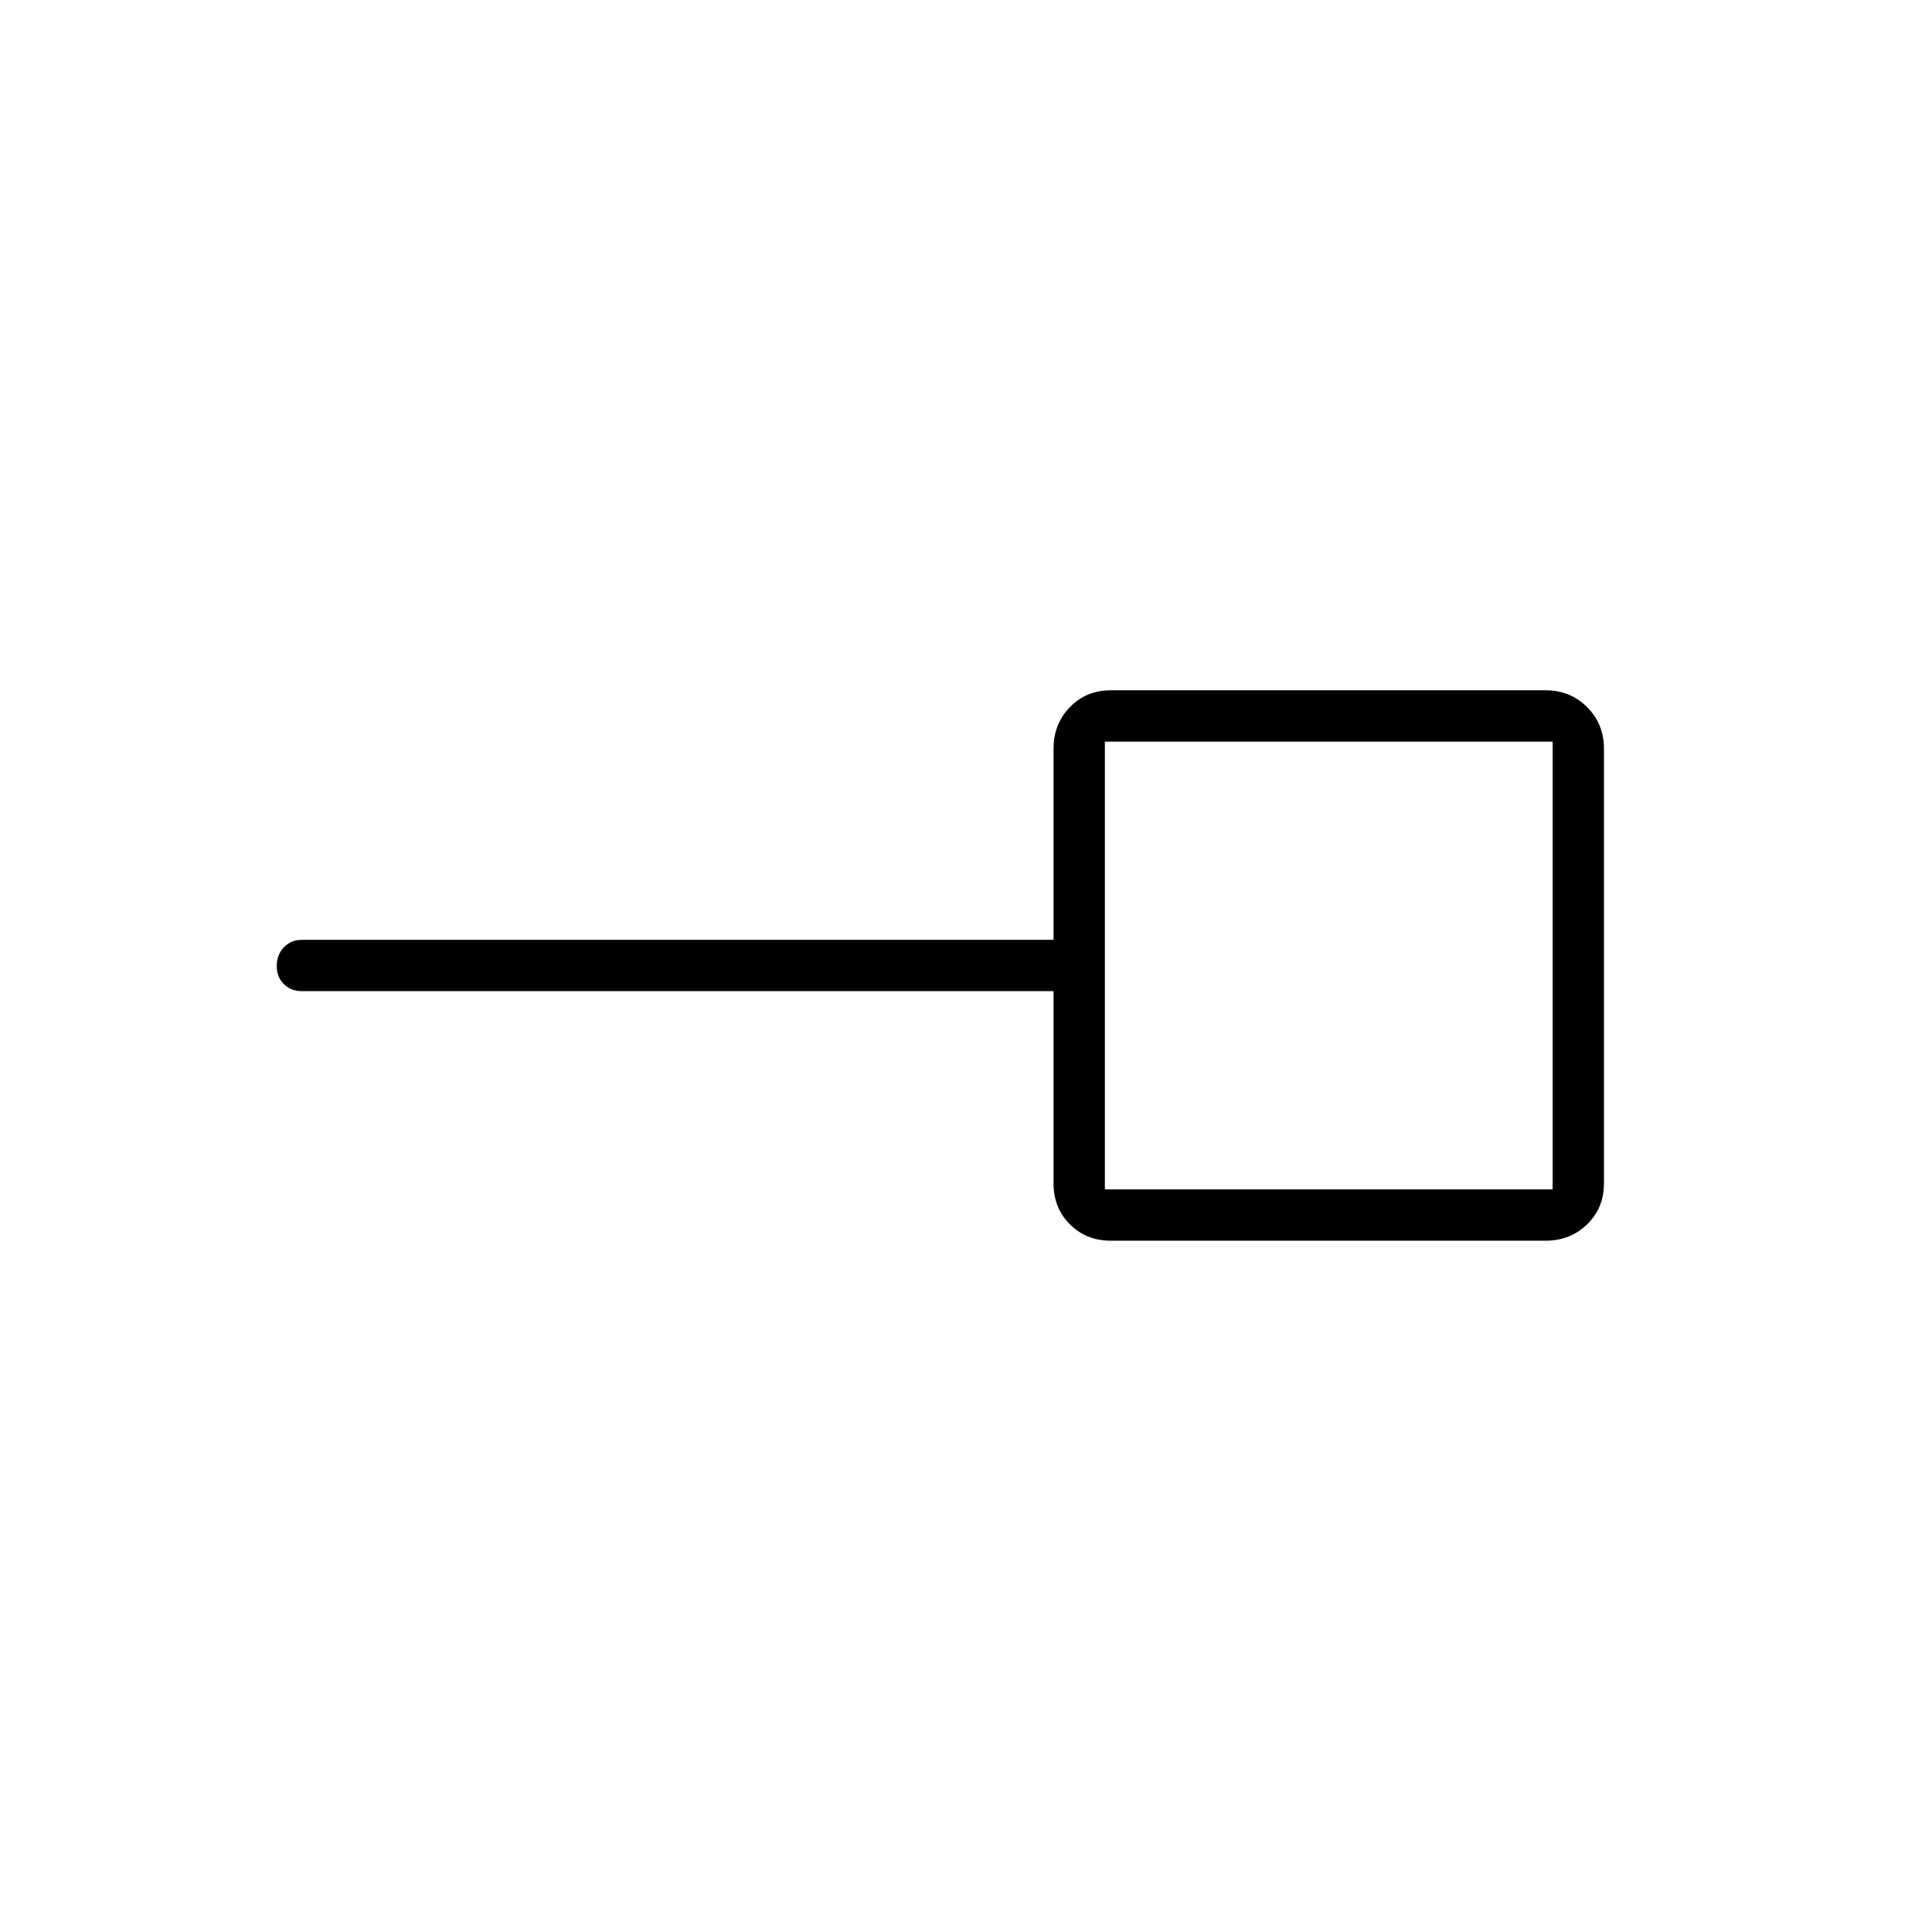 <svg xmlns="http://www.w3.org/2000/svg" height="24" viewBox="0 -960 960 960" width="24"><path d="M549-369h222.5v-222.5H549V-369Zm3 25.5q-12.25 0-20.37-8.13-8.13-8.12-8.13-20.37v-95.5H150q-5.45 0-8.98-3.54-3.52-3.53-3.52-9 0-5.46 3.52-9.21Q144.55-493 150-493h373.5v-95q0-12.25 8.13-20.63Q539.75-617 552-617h216q12.25 0 20.63 8.37Q797-600.25 797-588v216q0 12.25-8.37 20.37-8.38 8.13-20.63 8.13H552ZM660-480Z"/></svg>